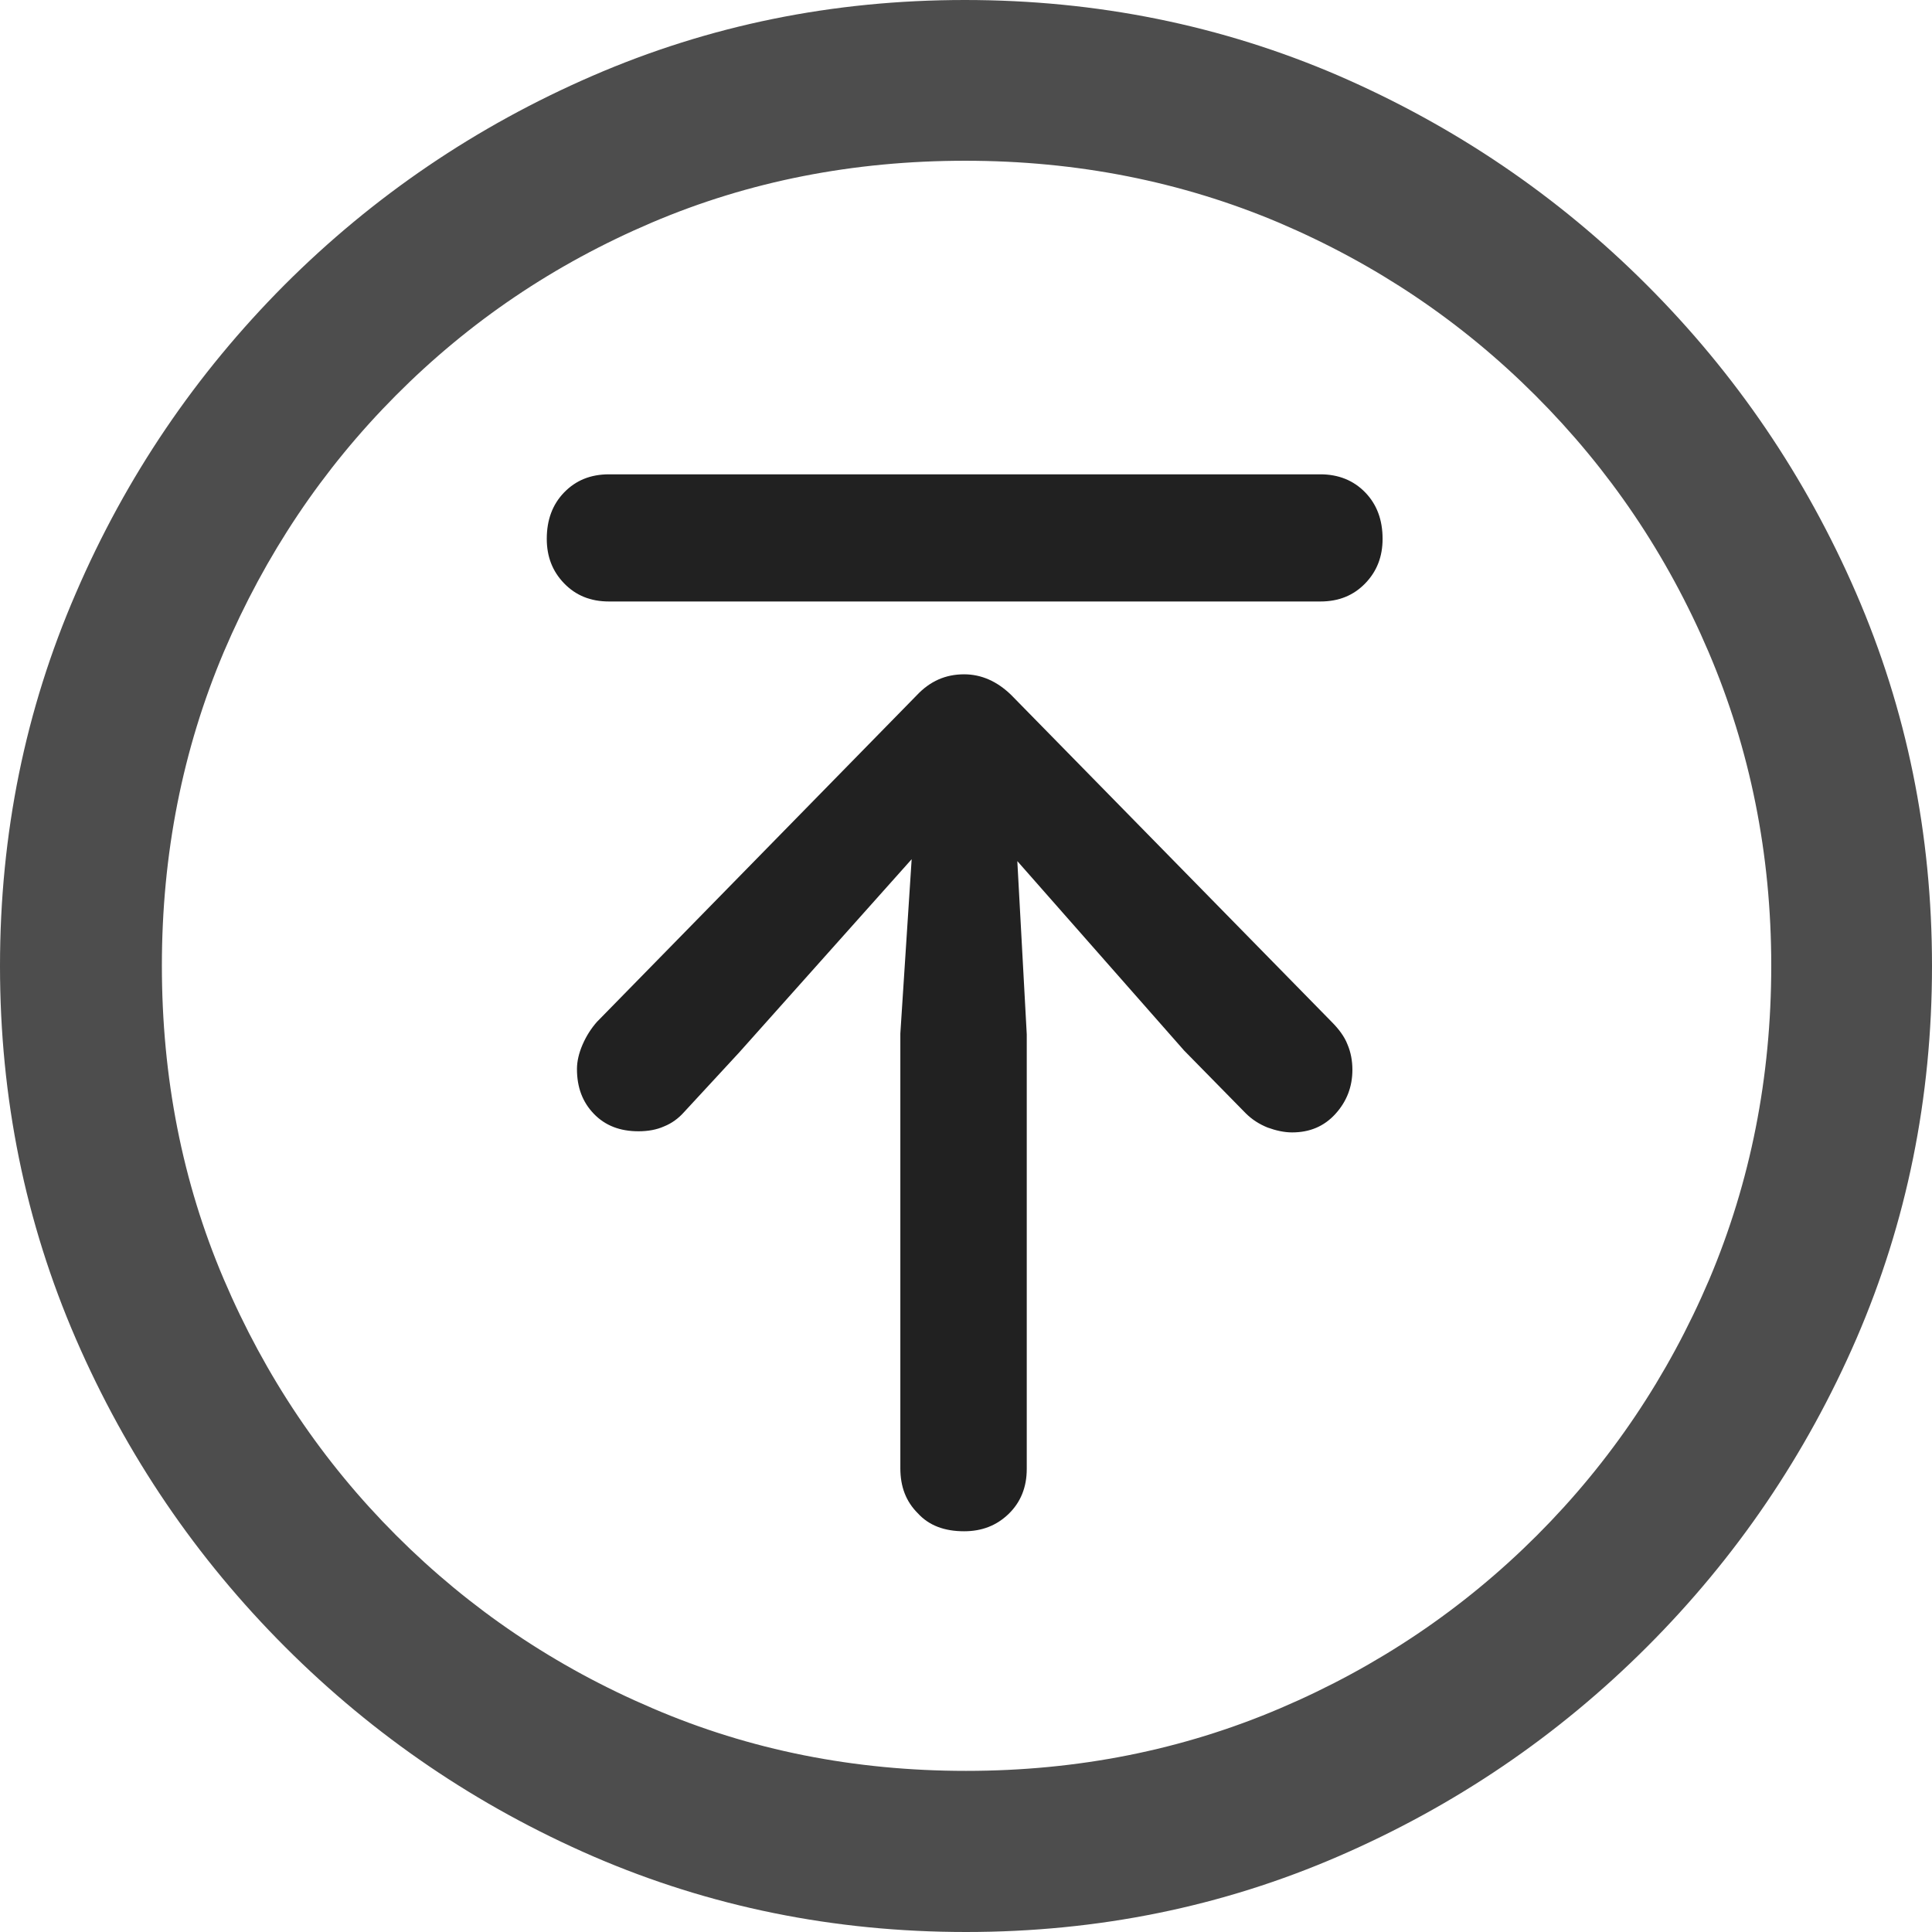 <?xml version="1.0" ?><!-- Generator: Adobe Illustrator 25.0.0, SVG Export Plug-In . SVG Version: 6.00 Build 0)  --><svg xmlns="http://www.w3.org/2000/svg" xmlns:xlink="http://www.w3.org/1999/xlink" version="1.1" id="Layer_1" x="0px" y="0px" viewBox="0 0 512 512" style="enable-background:new 0 0 512 512;" xml:space="preserve">
<path d="M256,512c35,0,67.9-6.7,98.8-20.1c30.9-13.4,58.1-31.9,81.7-55.5c23.6-23.6,42.1-50.8,55.5-81.7  C505.3,323.9,512,291,512,256s-6.7-67.9-20.1-98.8c-13.4-30.9-31.9-58.1-55.5-81.7c-23.6-23.6-50.9-42.1-81.8-55.5  C323.7,6.7,290.7,0,255.7,0S187.9,6.7,157,20.1C126.1,33.5,98.9,52,75.4,75.5c-23.5,23.6-42,50.8-55.3,81.7C6.7,188.1,0,221,0,256  s6.7,67.9,20.1,98.8c13.4,30.9,31.9,58.1,55.5,81.7c23.6,23.6,50.8,42.1,81.7,55.5C188.1,505.3,221,512,256,512z M256,469.3  c-29.6,0-57.3-5.5-83.1-16.6c-25.8-11-48.4-26.3-67.9-45.8c-19.5-19.5-34.7-42.1-45.7-67.9c-11-25.8-16.4-53.5-16.4-83.1  c0-29.6,5.5-57.3,16.4-83.1c11-25.8,26.1-48.4,45.6-68s42-34.8,67.8-45.8c25.8-11,53.5-16.4,83.1-16.4c29.6,0,57.3,5.5,83.1,16.4  c25.8,11,48.4,26.2,68,45.8c19.6,19.6,34.9,42.2,45.9,68c11,25.8,16.6,53.5,16.6,83.1c0,29.6-5.5,57.3-16.4,83.1  c-11,25.8-26.2,48.4-45.7,67.9c-19.5,19.5-42.2,34.8-68,45.8C313.3,463.8,285.6,469.3,256,469.3z" class="hierarchical-0:secondary SFSymbolsPreview4D4D4D" style="fill: #4D4D4D;"/>
<path d="M255.5,405.8c4.7,0,8.6-1.5,11.8-4.6c3.2-3.1,4.8-7.1,4.8-11.9V274.1l-2.5-45.9l44.2,50.2l16.3,16.6  c1.7,1.7,3.6,2.9,5.8,3.8c2.2,0.8,4.4,1.3,6.5,1.3c4.7,0,8.5-1.6,11.5-4.9c3-3.3,4.5-7.2,4.5-11.7c0-2.3-0.4-4.6-1.3-6.7  c-0.8-2.1-2.3-4.1-4.3-6.1L268,184.2c-3.8-3.7-8-5.5-12.5-5.5c-4.9,0-9,1.8-12.5,5.5l-84.8,86.6c-1.5,1.7-2.8,3.7-3.8,6  c-1,2.3-1.5,4.5-1.5,6.5c0,4.9,1.5,8.8,4.5,11.9c3,3.1,6.9,4.6,11.8,4.6c2.5,0,4.8-0.4,6.8-1.3c2-0.8,3.8-2.1,5.3-3.8l14.6-15.8  l45.7-51.2l-3,46.2v115.2c0,4.9,1.5,8.8,4.6,11.9C246.2,404.3,250.3,405.8,255.5,405.8z M161.4,159.4h188.5c4.9,0,8.8-1.6,11.9-4.8  c3.1-3.2,4.6-7.1,4.6-11.8c0-5-1.5-9.1-4.6-12.3c-3.1-3.2-7.1-4.8-11.9-4.8H161.4c-4.9,0-8.8,1.6-11.9,4.8  c-3.1,3.2-4.6,7.3-4.6,12.3c0,4.7,1.5,8.6,4.6,11.8C152.6,157.8,156.5,159.4,161.4,159.4z" class="hierarchical-1:primary SFSymbolsPreview212121" style="fill: #212121;"/>
</svg>
